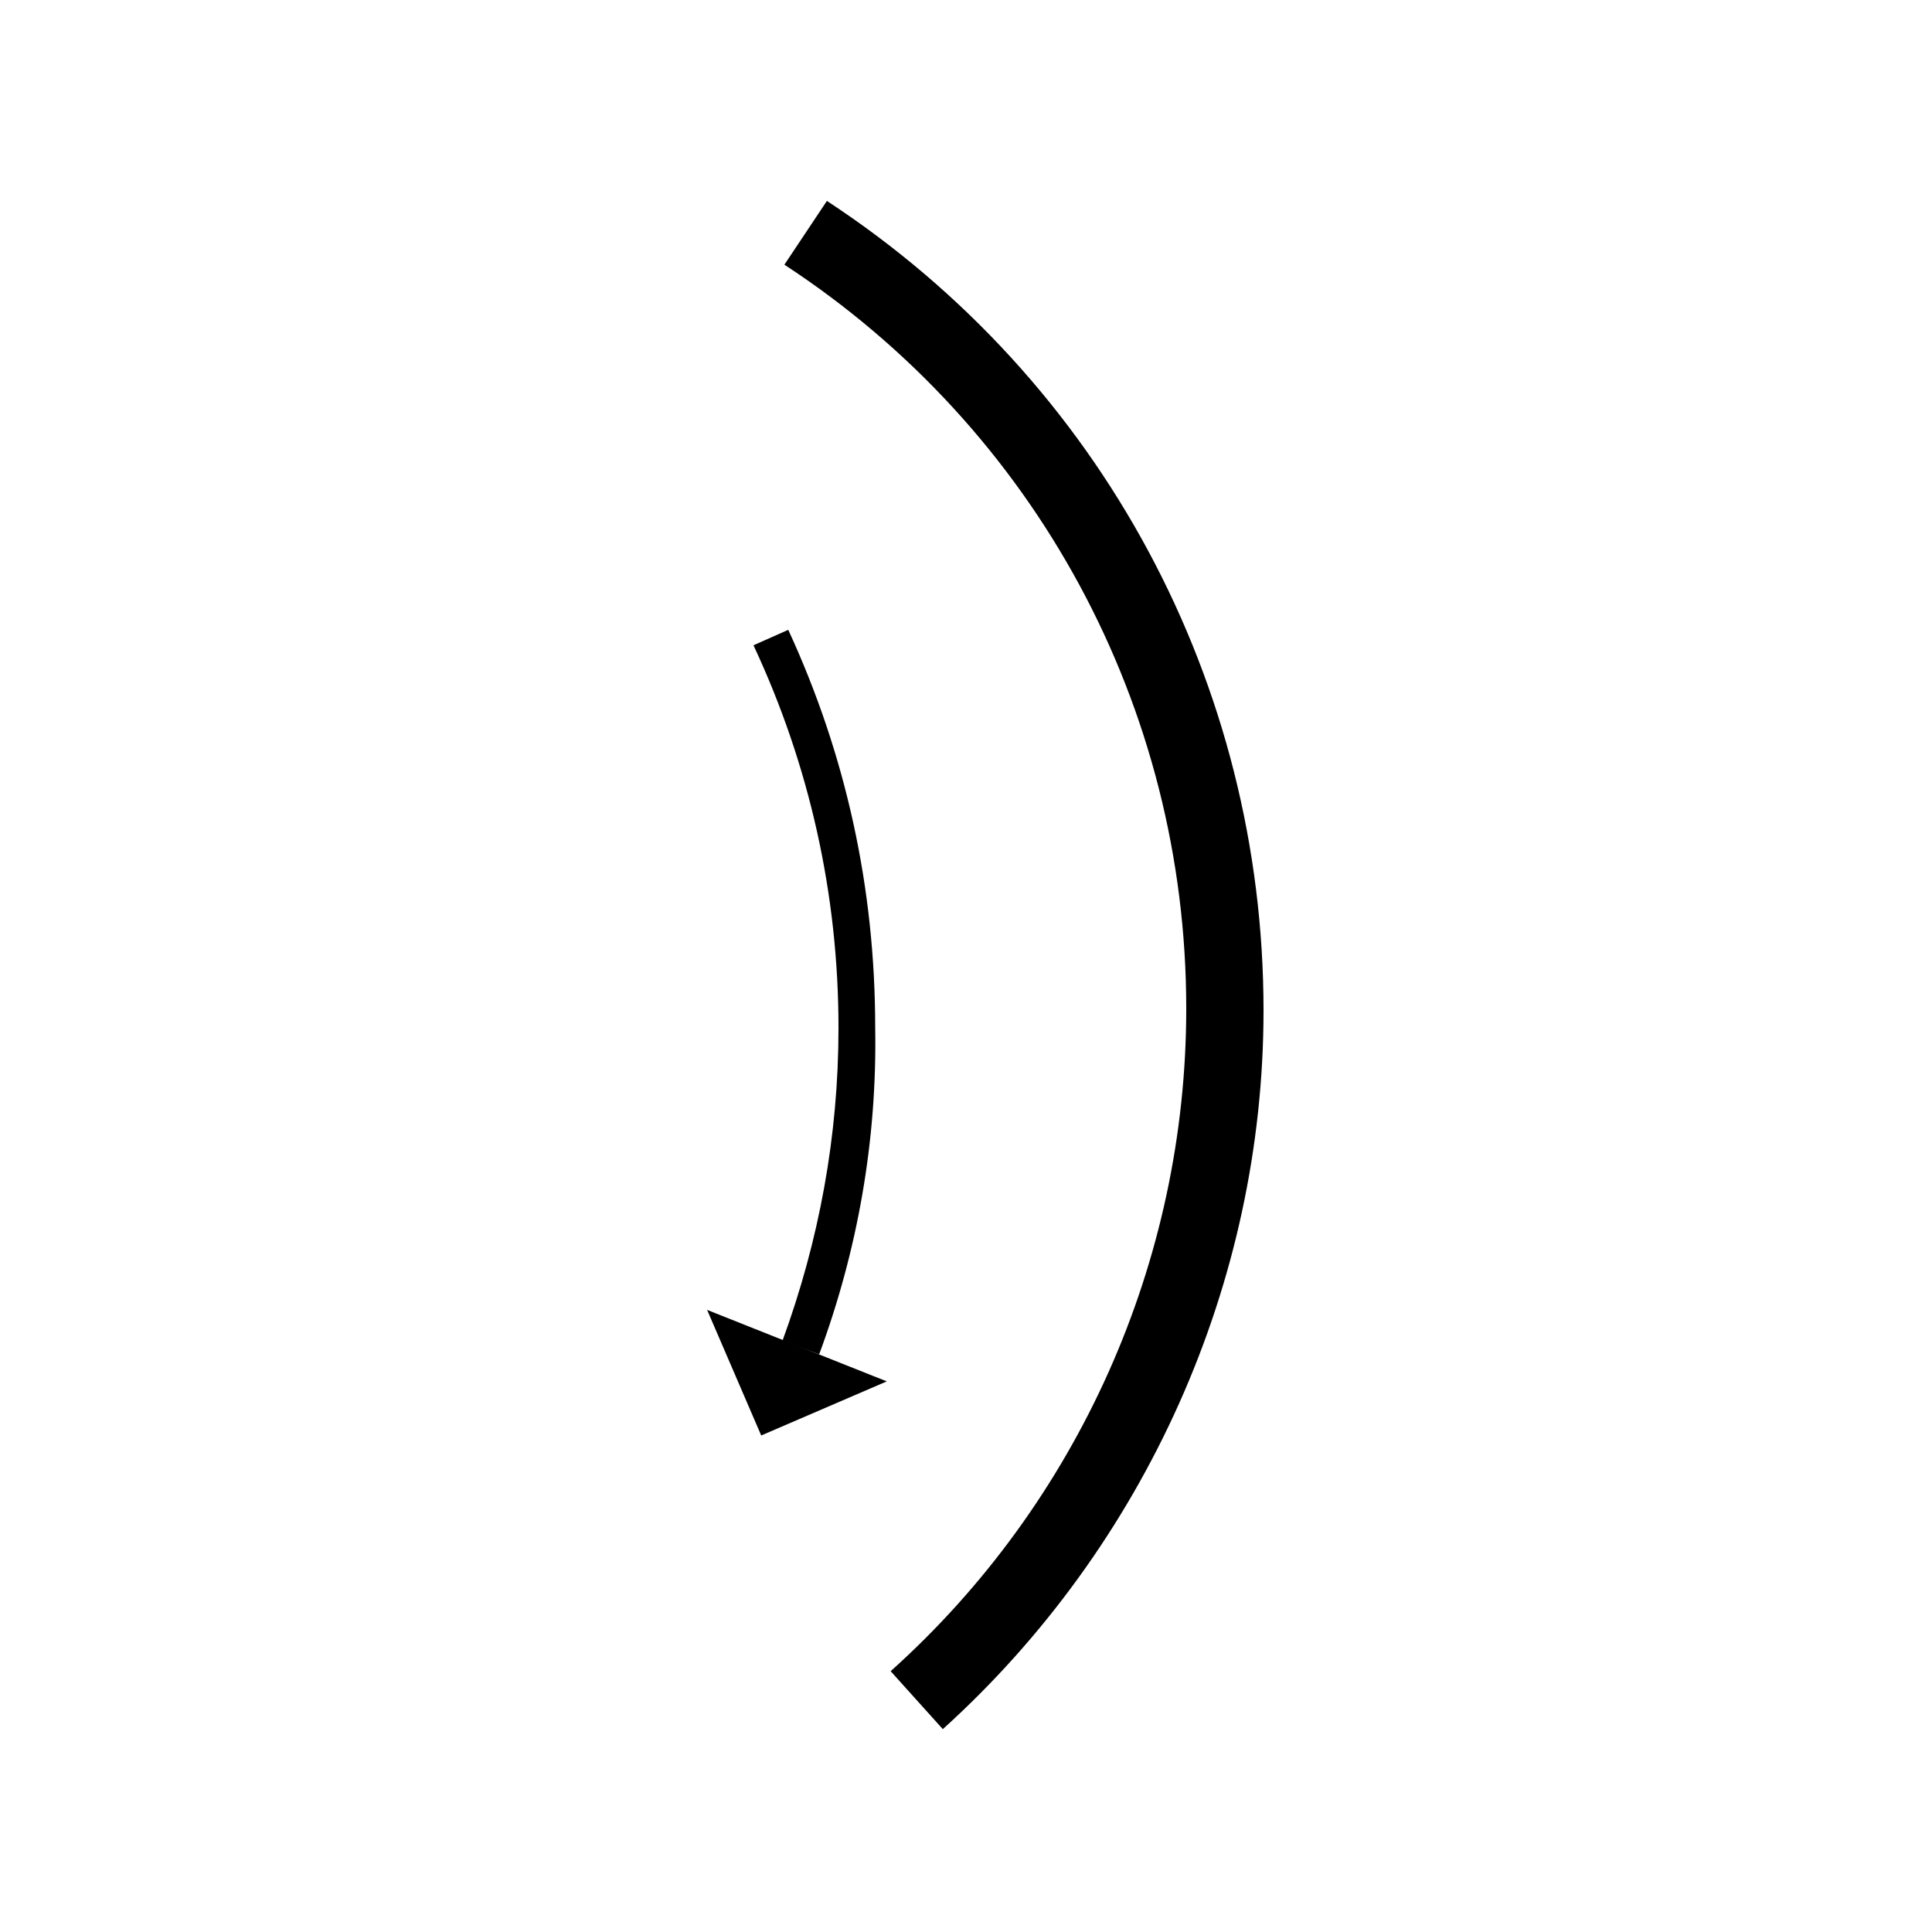 <?xml version="1.0" encoding="utf-8"?>
<!-- Generator: Adobe Illustrator 16.0.0, SVG Export Plug-In . SVG Version: 6.00 Build 0)  -->
<!DOCTYPE svg PUBLIC "-//W3C//DTD SVG 1.1//EN" "http://www.w3.org/Graphics/SVG/1.1/DTD/svg11.dtd">
<svg version="1.1" id="Layer_1" xmlns="http://www.w3.org/2000/svg" xmlns:xlink="http://www.w3.org/1999/xlink" x="0px" y="0px"
	 width="100px" height="100px" viewBox="0 0 100 100" style="enable-background:new 0 0 100 100;" xml:space="preserve">
<g>
	<path d="M48.8,89.5l-2.7-3c9.7-8.7,15.3-21.2,15.3-34.3c0-15.6-7.8-30-20.8-38.5l2.2-3.3c14.2,9.3,22.6,25,22.6,41.9
		C65.4,66.4,59.3,80,48.8,89.5z"/>
</g>
<g>
	<path d="M42.4,70.1l-1.9-0.7c1.9-5.2,2.9-10.6,2.9-16.2c0-6.9-1.5-13.6-4.4-19.8l1.8-0.8c3,6.5,4.5,13.4,4.5,20.6
		C45.4,59,44.4,64.7,42.4,70.1z"/>
</g>
<g>
	<polygon points="45.9,71.5 39.4,74.3 36.6,67.8 	"/>
</g>
</svg>
